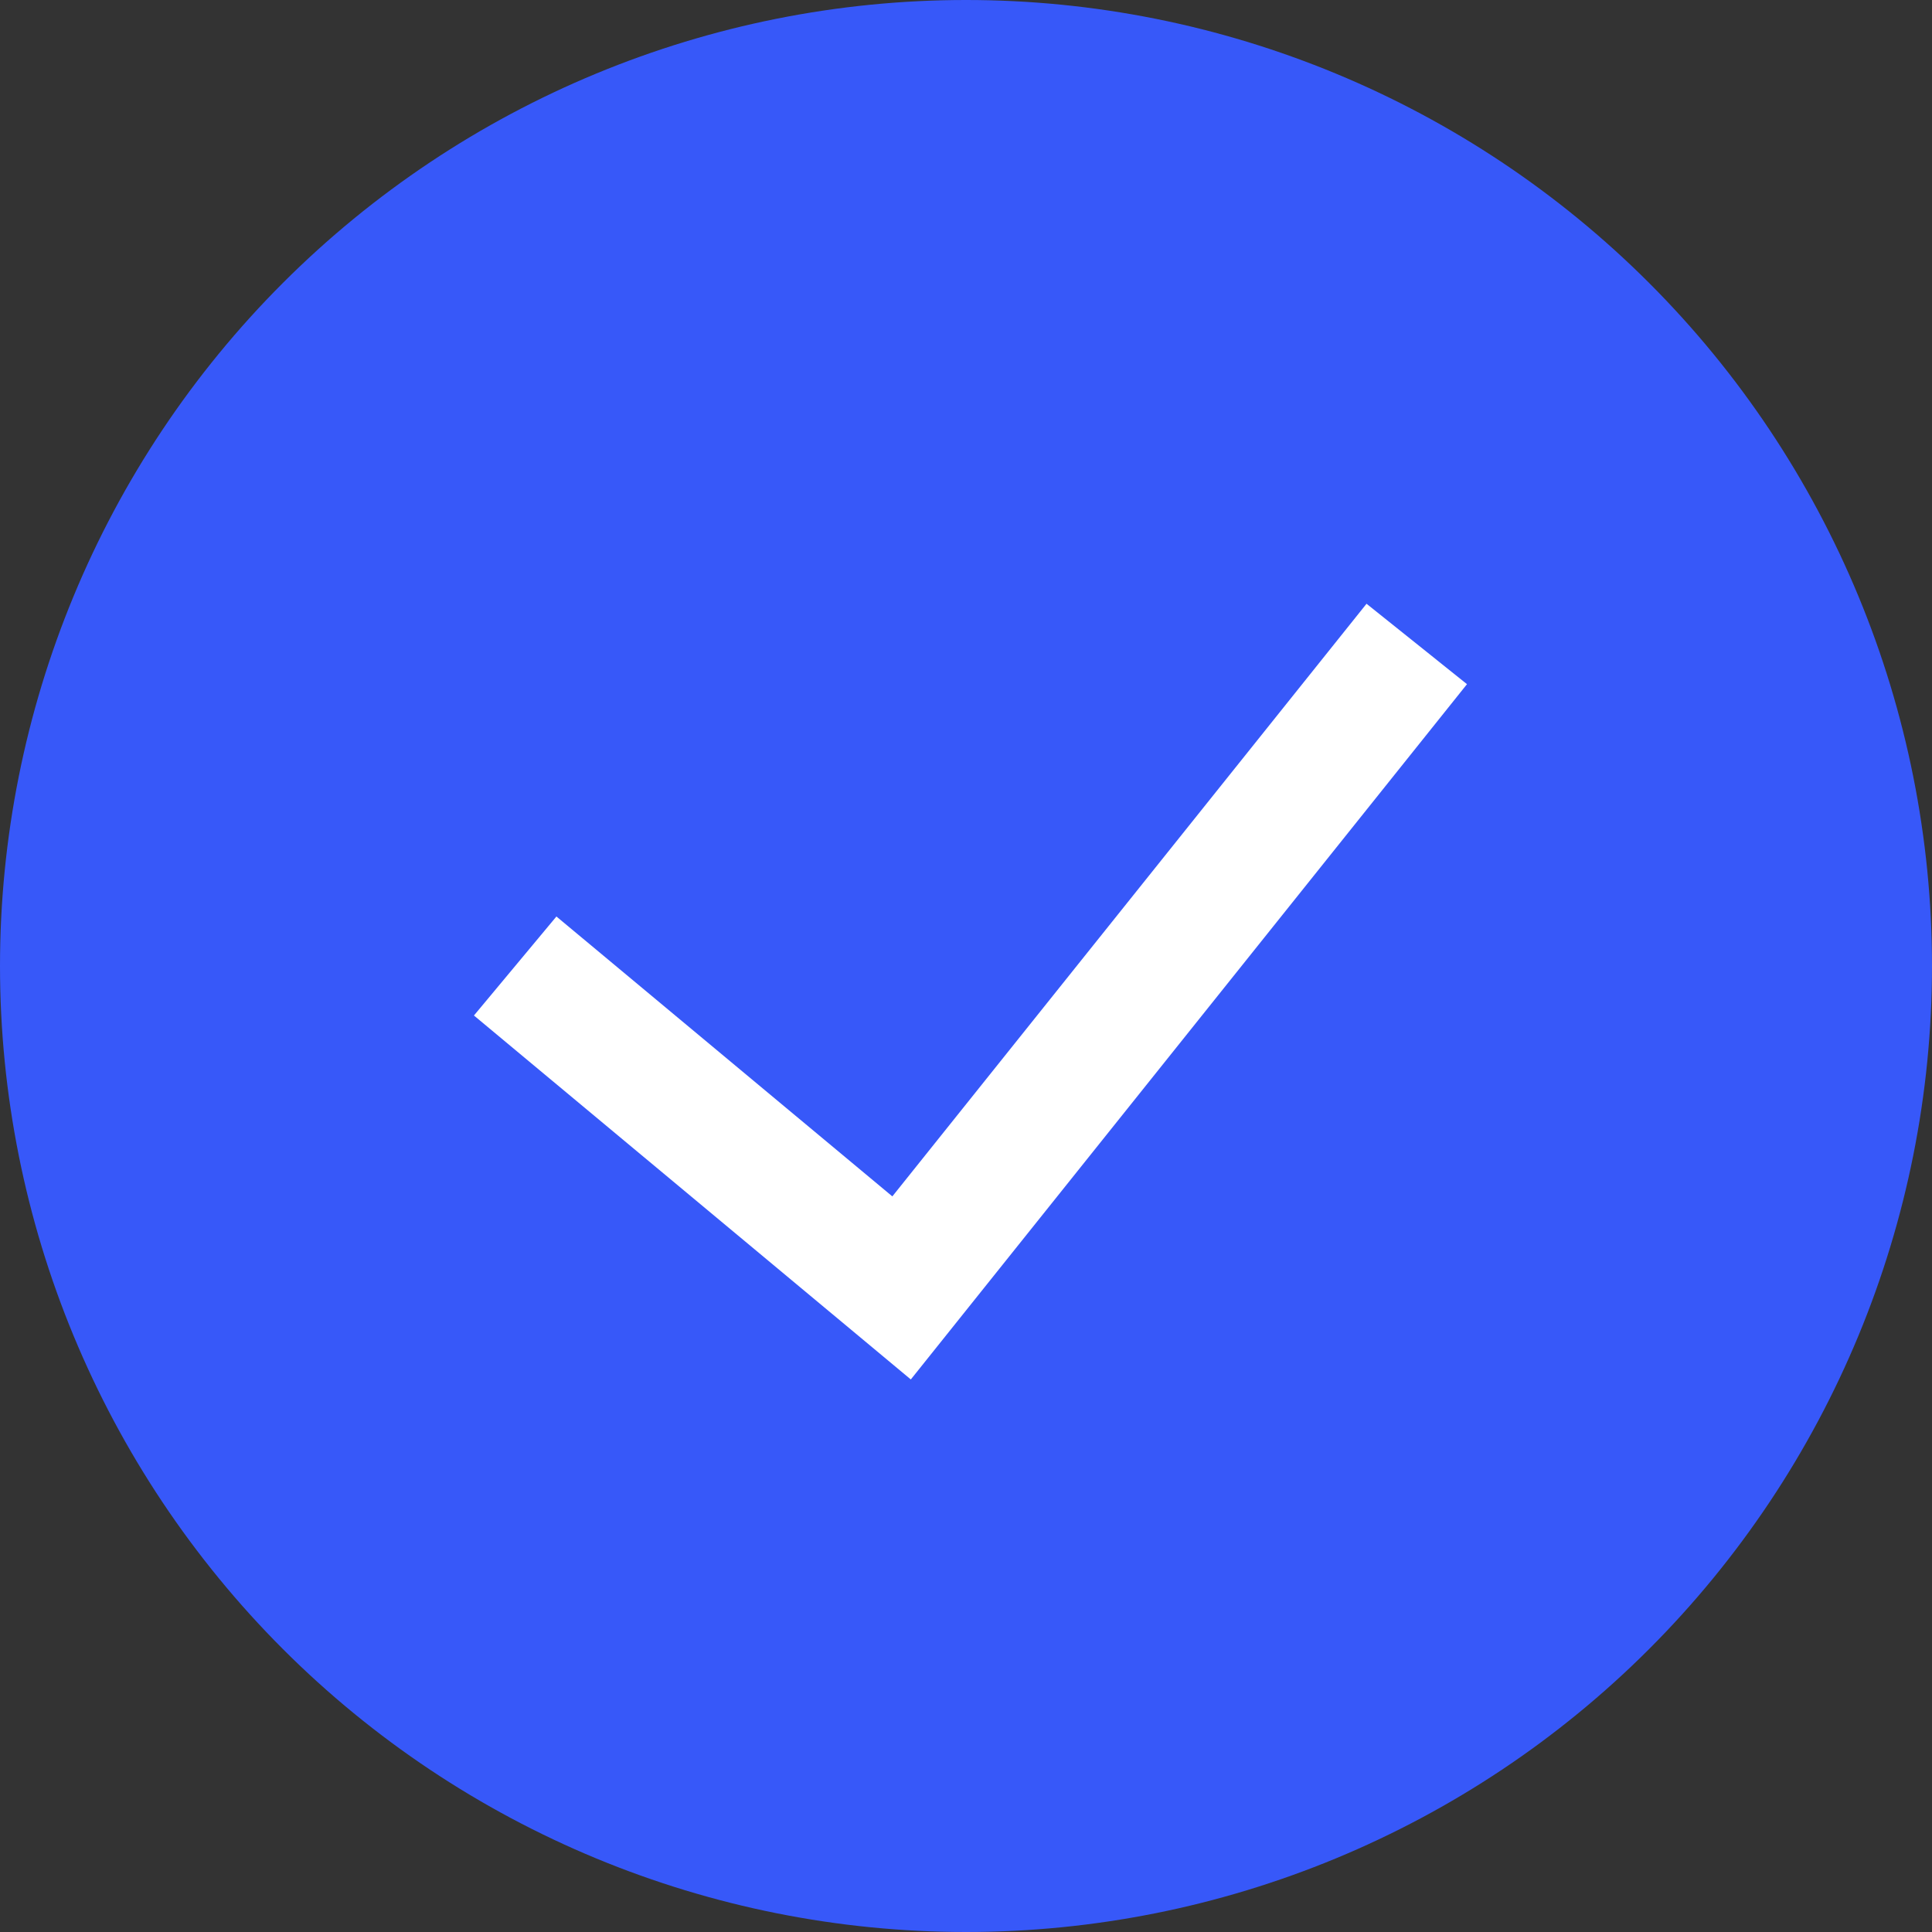<svg width="16" height="16" viewBox="0 0 16 16" fill="none" xmlns="http://www.w3.org/2000/svg">
<rect x="0" y="0" width="16" height="16" fill="#333333" stroke="none"/>
<g clip-path="url(#clip0_16419_13733)">
<path fill-rule="evenodd" clip-rule="evenodd" d="M0 8C0 5.878 0.843 3.843 2.343 2.343C3.843 0.843 5.878 -3.05176e-05 8 -3.05176e-05C10.122 -3.05176e-05 12.157 0.843 13.657 2.343C15.157 3.843 16 5.878 16 8C16 10.122 15.157 12.156 13.657 13.657C12.157 15.157 10.122 16 8 16C5.878 16 3.843 15.157 2.343 13.657C0.843 12.156 0 10.122 0 8Z" fill="#3758F9"/>
<path d="M11.317 5L12.149 5.666L7.543 11.424L3.925 8.41L4.608 7.59L7.39 9.908L11.317 5Z" fill="white"/>
</g>
<defs>
<clipPath id="clip0_16419_13733">
<rect width="16" height="16" fill="white"/>
</clipPath>
</defs>
</svg>
